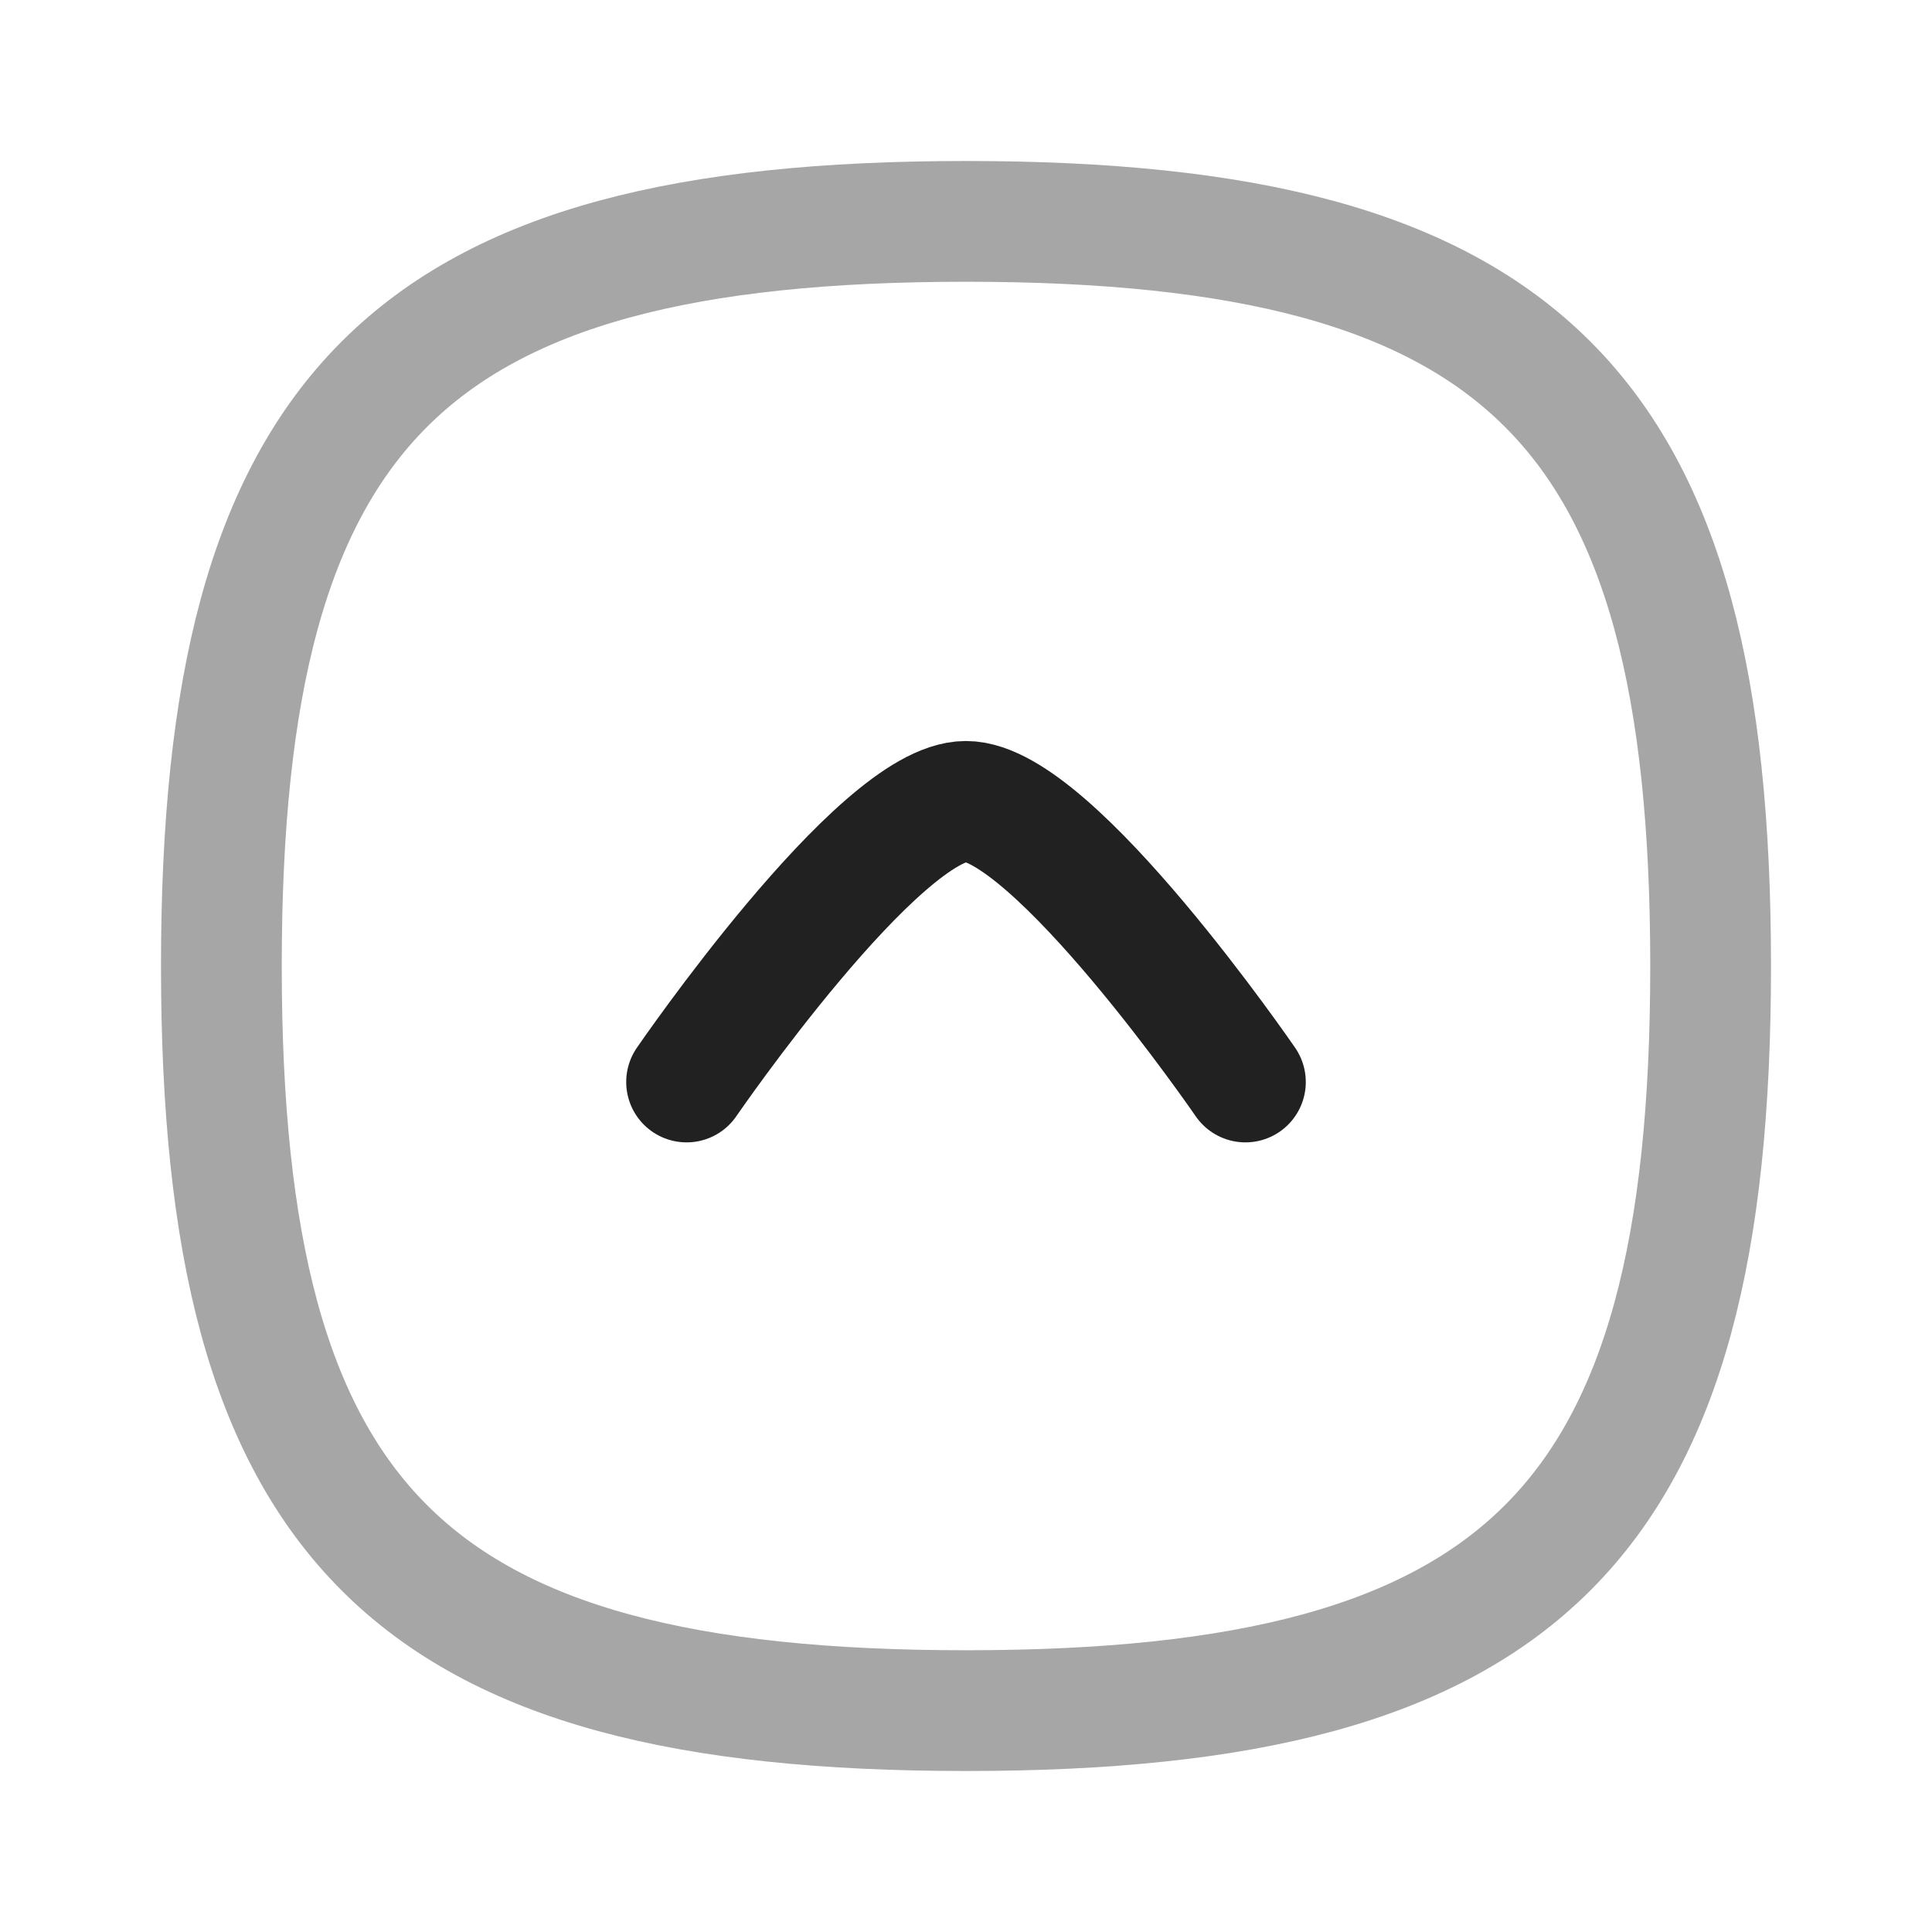 <svg width="24" height="24" viewBox="0 0 24 24" fill="none" xmlns="http://www.w3.org/2000/svg">
<path opacity="0.4" fill-rule="evenodd" clip-rule="evenodd" d="M21.25 12C21.25 5.063 18.937 2.75 12 2.75C5.063 2.75 2.75 5.063 2.75 12C2.75 18.937 5.063 21.25 12 21.25C18.937 21.25 21.25 18.937 21.25 12Z" stroke="#212121" stroke-width="1.5" stroke-linecap="round" stroke-linejoin="round"/>
<path d="M15.471 13.441C15.471 13.441 13.079 9.955 11.999 9.955C10.919 9.955 8.529 13.441 8.529 13.441" stroke="#212121" stroke-width="1.5" stroke-linecap="round" stroke-linejoin="round"/>
</svg>
